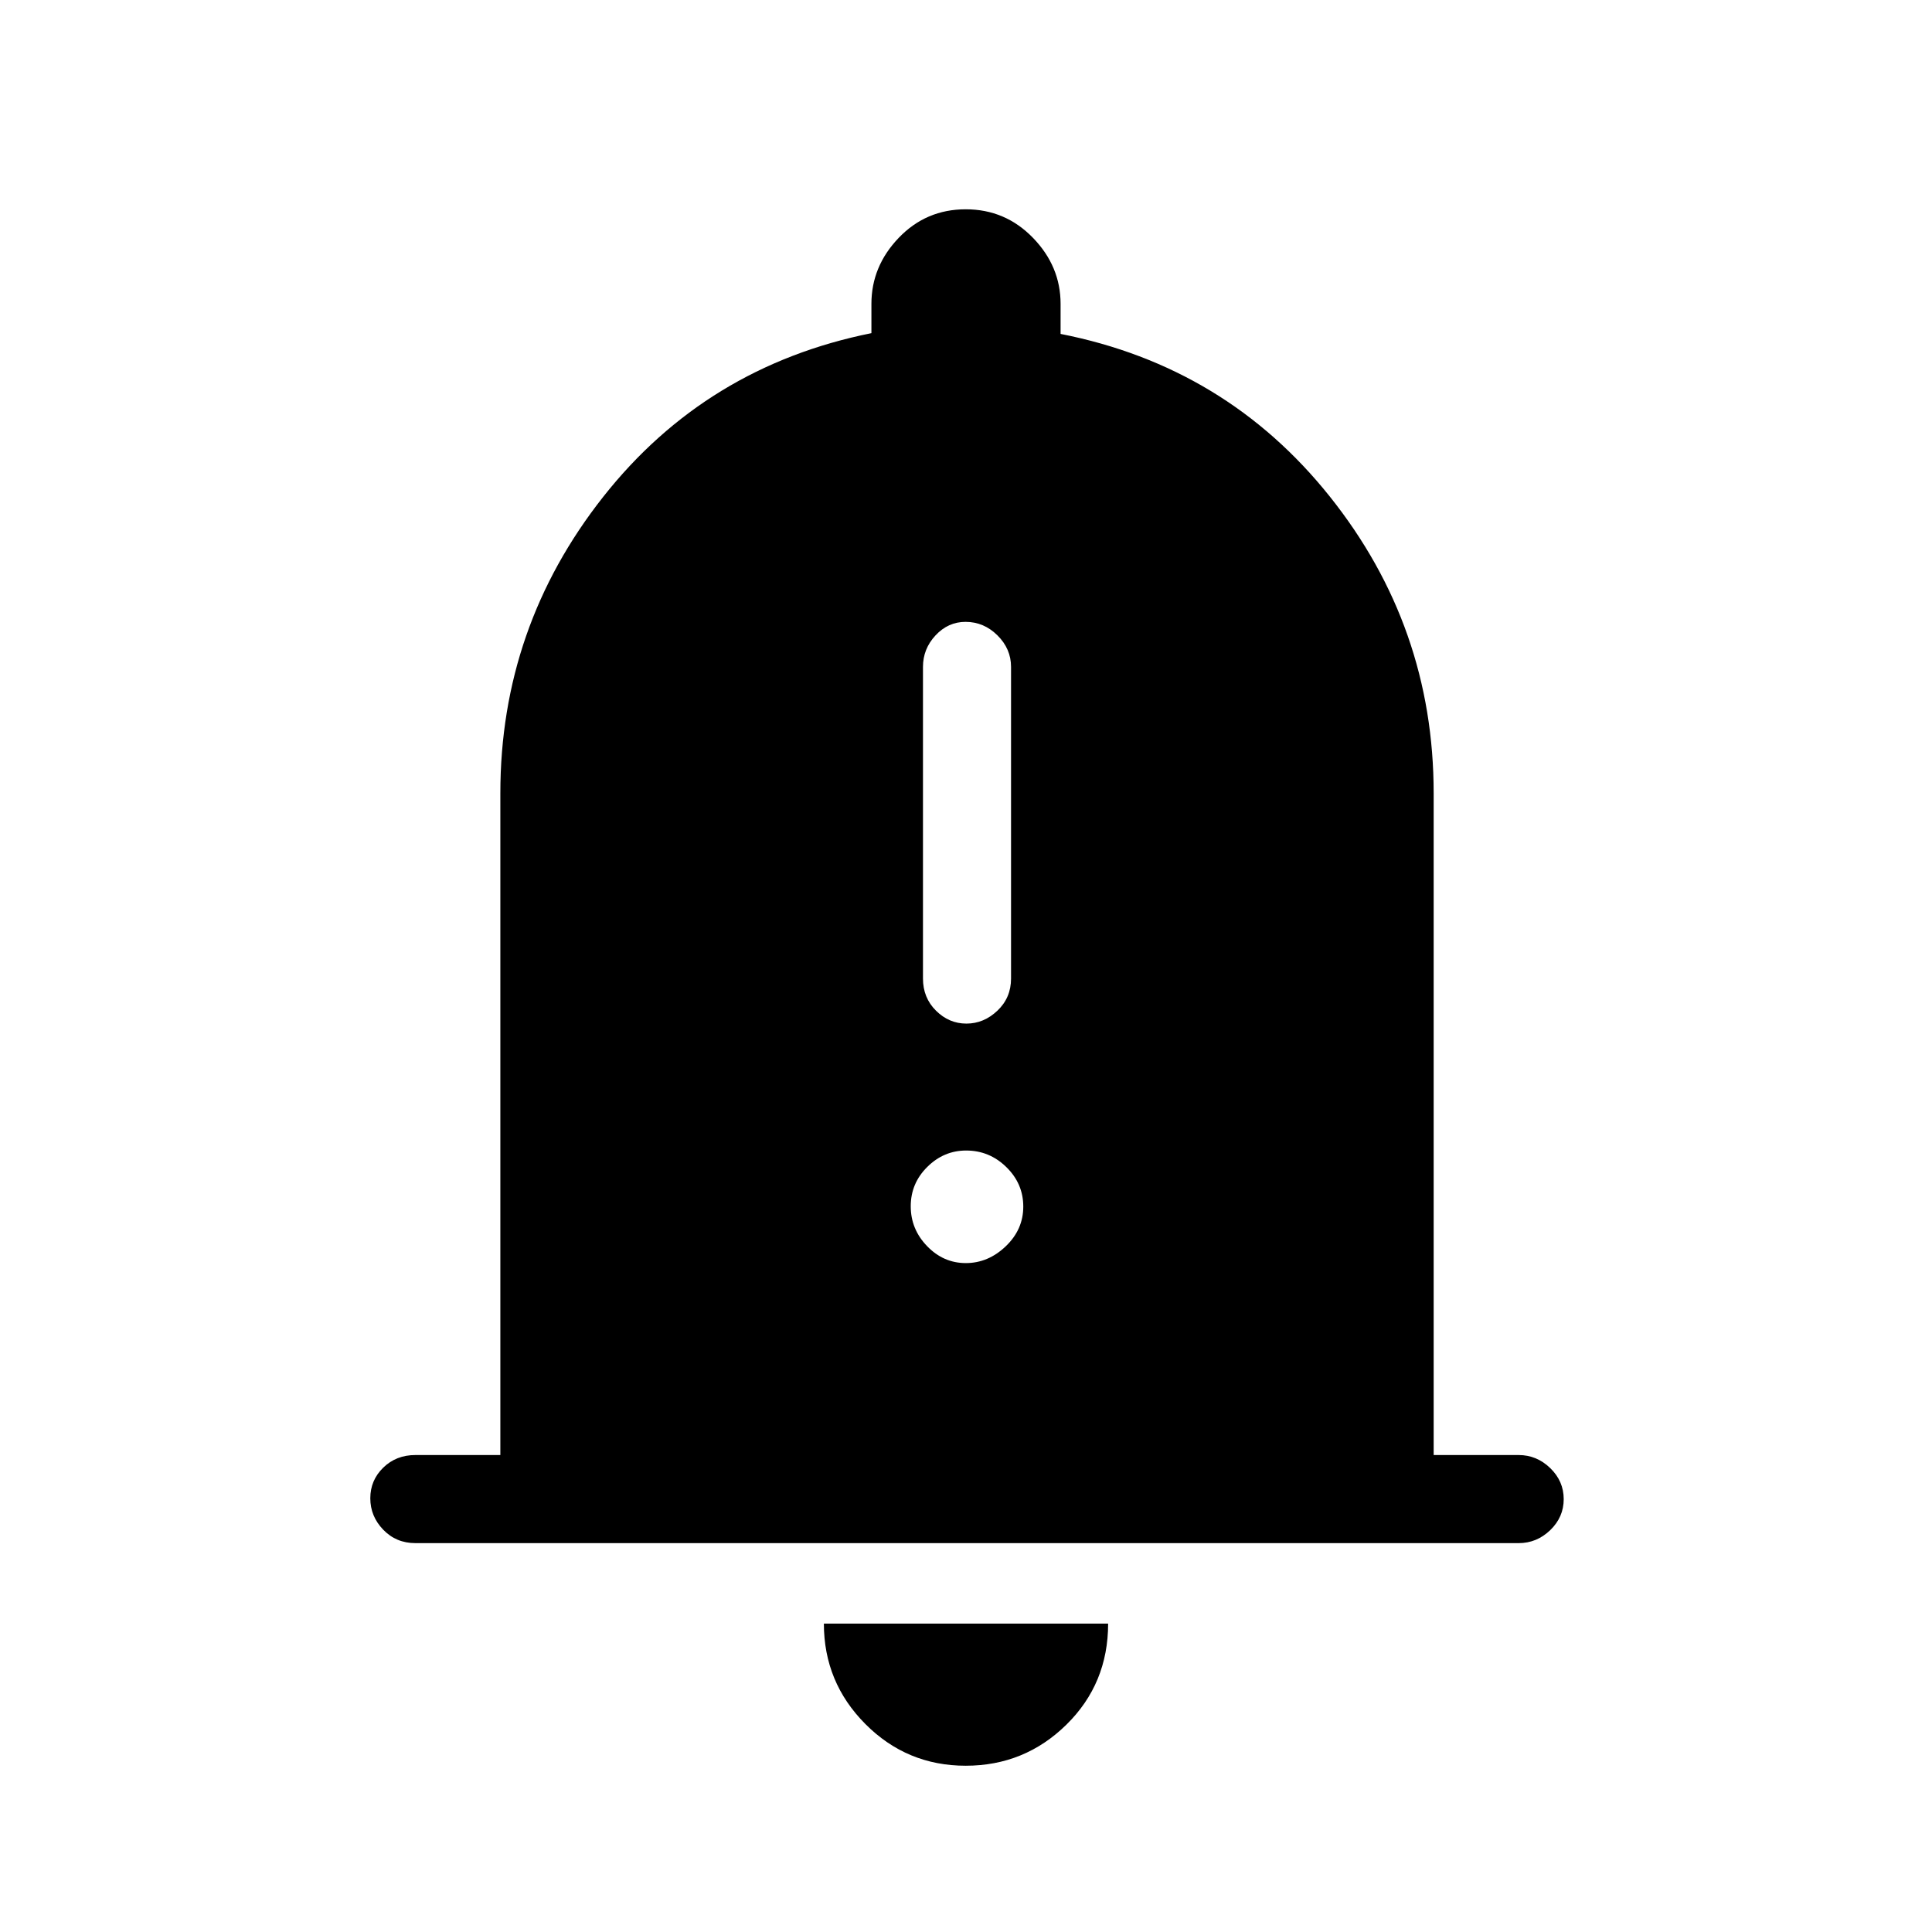 <svg xmlns="http://www.w3.org/2000/svg" height="48" viewBox="0 -960 960 960" width="48"><path d="M206.38-193.23q-9.53 0-15.96-6.67-6.42-6.67-6.42-15.62 0-8.94 6.42-15.21 6.43-6.27 15.96-6.27h42.24v-328.85q0-82.48 51.11-147.28 51.12-64.79 133.27-81.33V-809q0-18.67 13.58-32.83Q460.16-856 479.85-856q19.69 0 33.42 14.17Q527-827.67 527-809v14.92q82.15 16.16 133.77 80.8 51.61 64.65 51.61 147.43V-237h42.24q8.98 0 15.68 6.49 6.7 6.48 6.7 15.43 0 8.94-6.7 15.4-6.7 6.45-15.68 6.45H206.38ZM479.86-82.62q-29.23 0-49.85-20.71-20.63-20.72-20.63-49.9h141.24q0 29.85-20.76 50.23-20.76 20.38-50 20.38Zm.34-368.76q8.65 0 15.42-6.43 6.76-6.42 6.76-15.96v-154.85q0-8.98-6.76-15.68-6.76-6.7-15.84-6.7-8.65 0-14.91 6.7-6.25 6.7-6.25 15.68v154.85q0 9.54 6.46 15.96 6.47 6.43 15.12 6.43Zm-.3 119q11.1 0 19.83-8.33 8.73-8.33 8.73-19.74 0-11.4-8.42-19.63-8.42-8.23-19.95-8.23-11.12 0-19.33 8.15-8.22 8.14-8.22 19.54 0 11.41 8.13 19.82 8.12 8.42 19.23 8.42Z"/></svg>